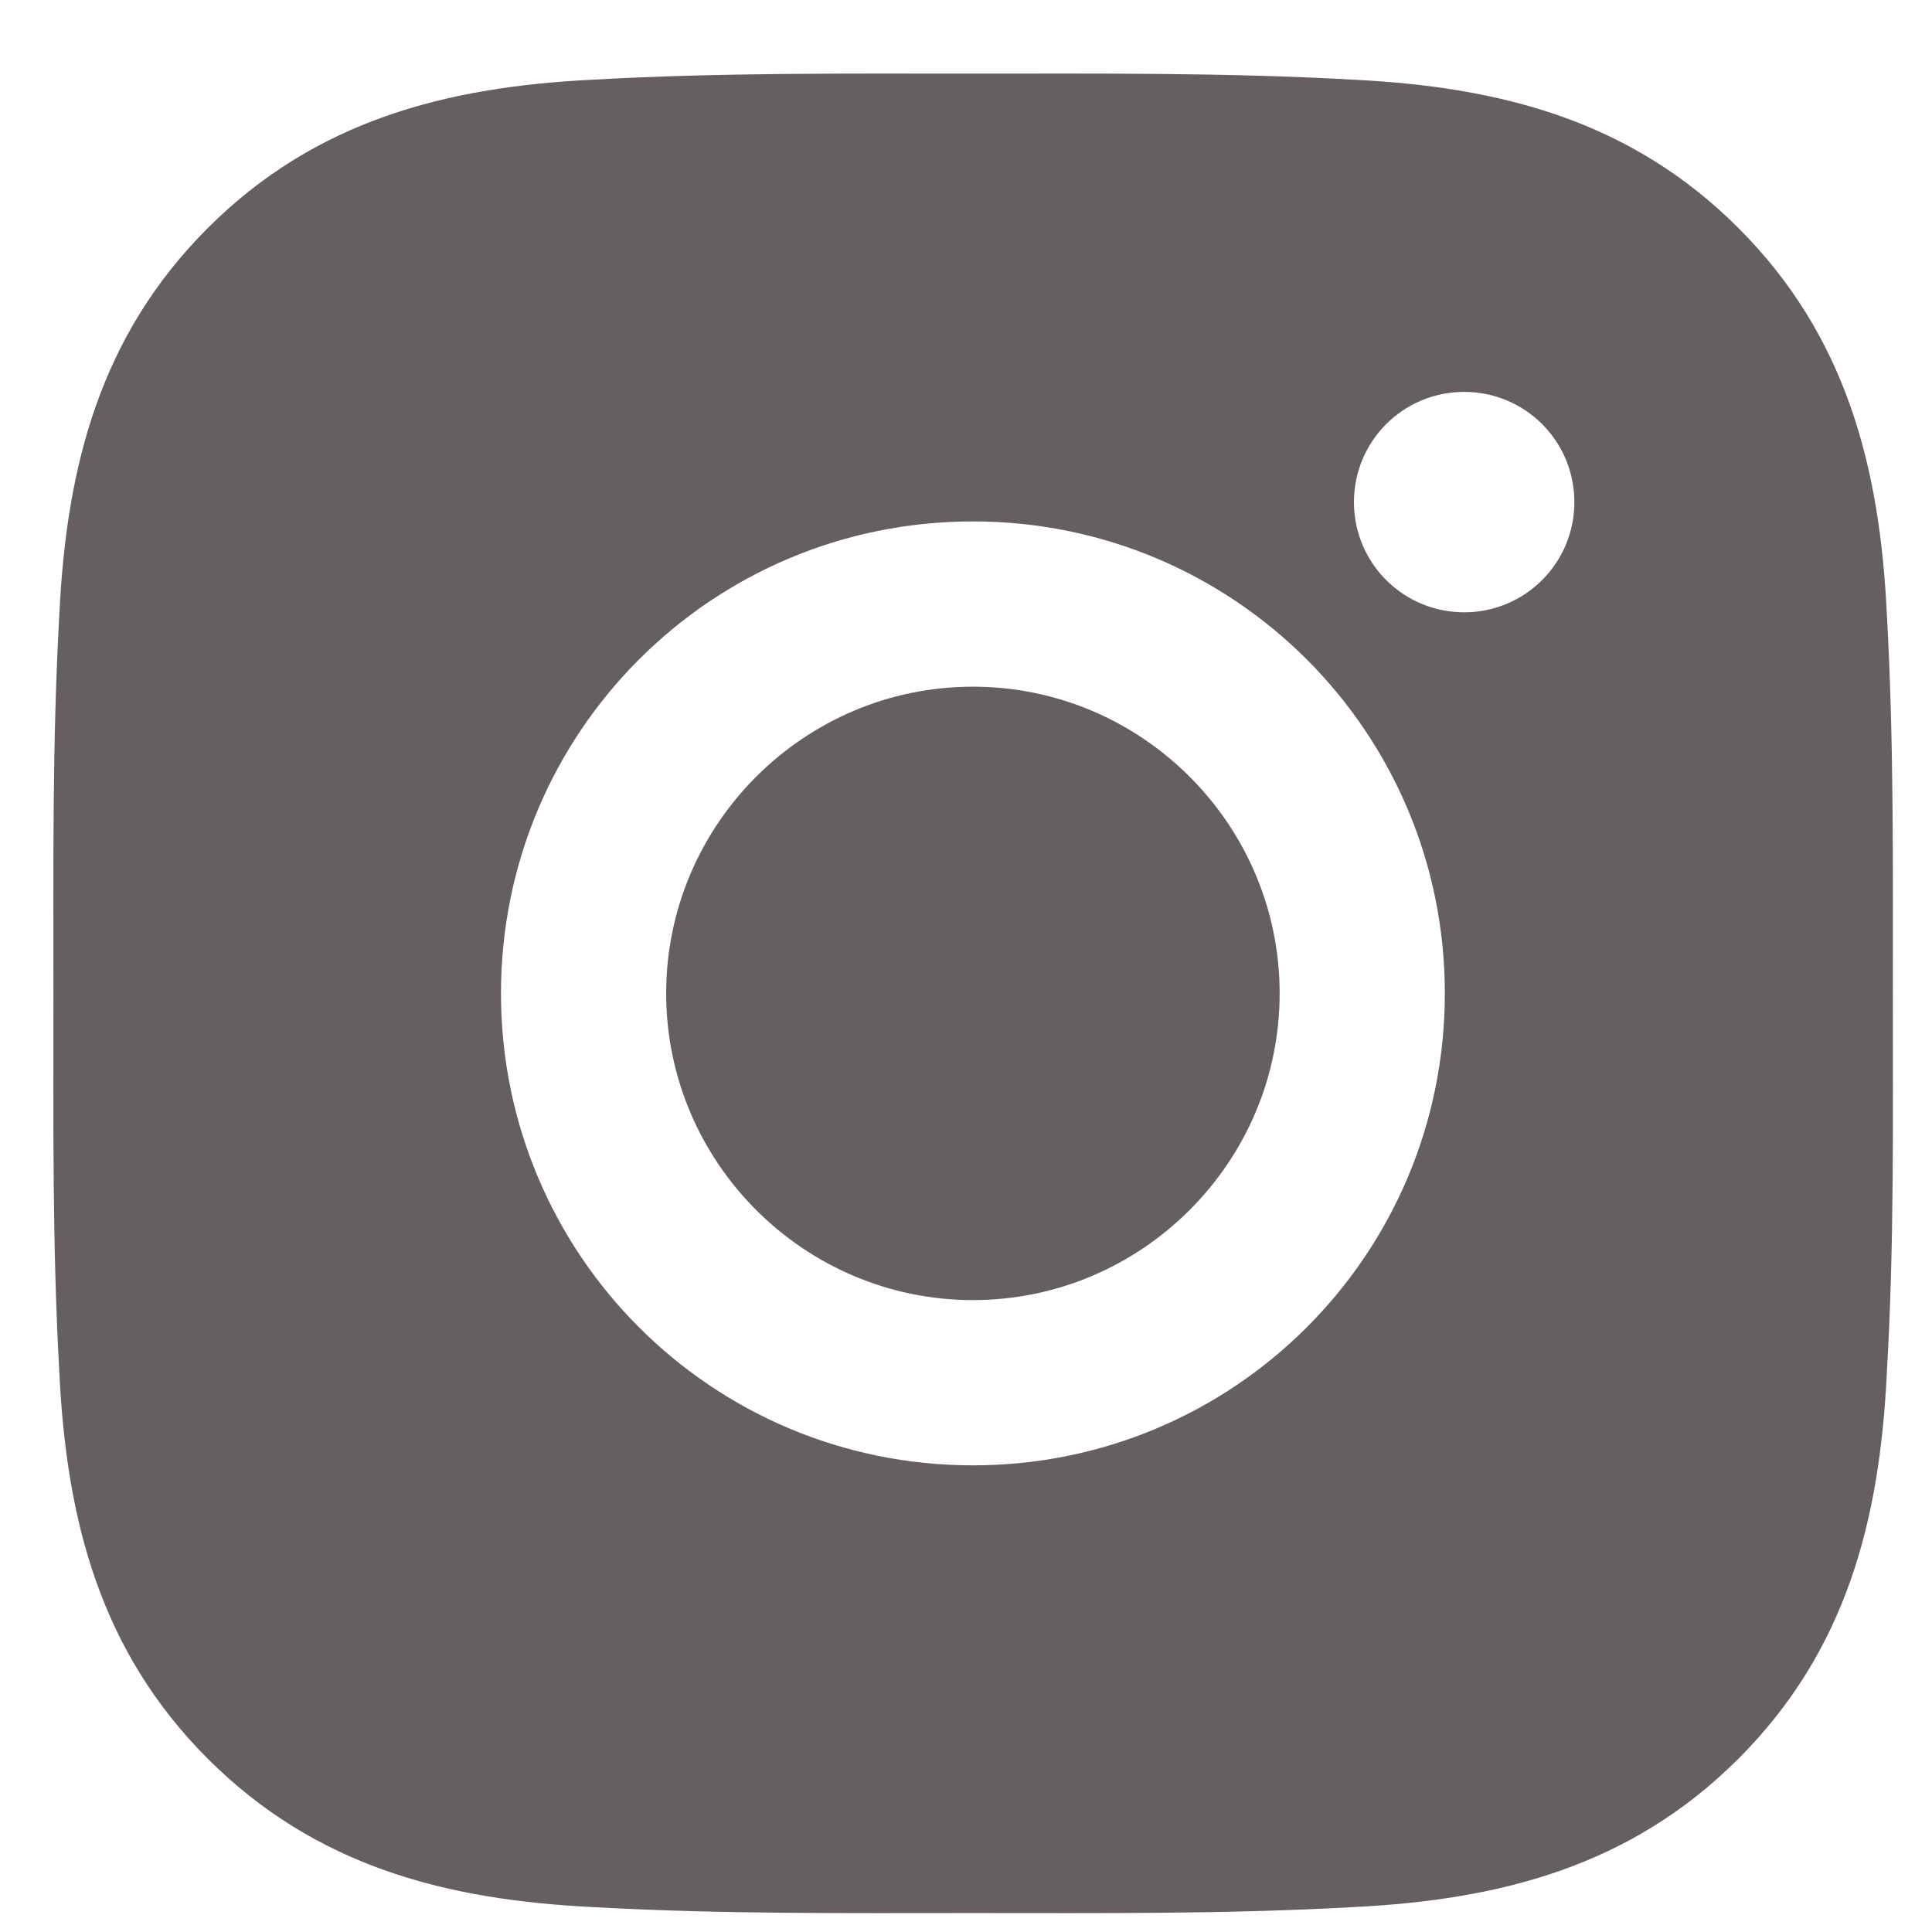 <svg width="26" height="26" viewBox="0 0 26 26" fill="none" xmlns="http://www.w3.org/2000/svg">
<path d="M13.093 9.241C10.82 9.241 8.965 11.095 8.965 13.368C8.965 15.641 10.82 17.496 13.093 17.496C15.366 17.496 17.221 15.641 17.221 13.368C17.221 11.095 15.366 9.241 13.093 9.241ZM25.473 13.368C25.473 11.659 25.488 9.965 25.392 8.259C25.297 6.277 24.844 4.518 23.395 3.069C21.943 1.617 20.187 1.168 18.205 1.072C16.496 0.976 14.802 0.991 13.096 0.991C11.386 0.991 9.693 0.976 7.986 1.072C6.005 1.168 4.246 1.62 2.796 3.069C1.344 4.521 0.895 6.277 0.799 8.259C0.703 9.968 0.719 11.662 0.719 13.368C0.719 15.075 0.703 16.771 0.799 18.478C0.895 20.46 1.347 22.218 2.796 23.668C4.249 25.12 6.005 25.569 7.986 25.665C9.696 25.761 11.39 25.745 13.096 25.745C14.805 25.745 16.499 25.761 18.205 25.665C20.187 25.569 21.946 25.117 23.395 23.668C24.848 22.215 25.297 20.46 25.392 18.478C25.492 16.771 25.473 15.078 25.473 13.368ZM13.093 19.72C9.578 19.72 6.742 16.883 6.742 13.368C6.742 9.854 9.578 7.017 13.093 7.017C16.607 7.017 19.444 9.854 19.444 13.368C19.444 16.883 16.607 19.72 13.093 19.72ZM19.704 8.24C18.883 8.24 18.221 7.578 18.221 6.757C18.221 5.936 18.883 5.274 19.704 5.274C20.525 5.274 21.187 5.936 21.187 6.757C21.188 6.952 21.149 7.145 21.075 7.325C21 7.505 20.891 7.669 20.753 7.806C20.616 7.944 20.452 8.053 20.272 8.128C20.092 8.202 19.899 8.241 19.704 8.24Z" fill="#665F5F"/>
</svg>
